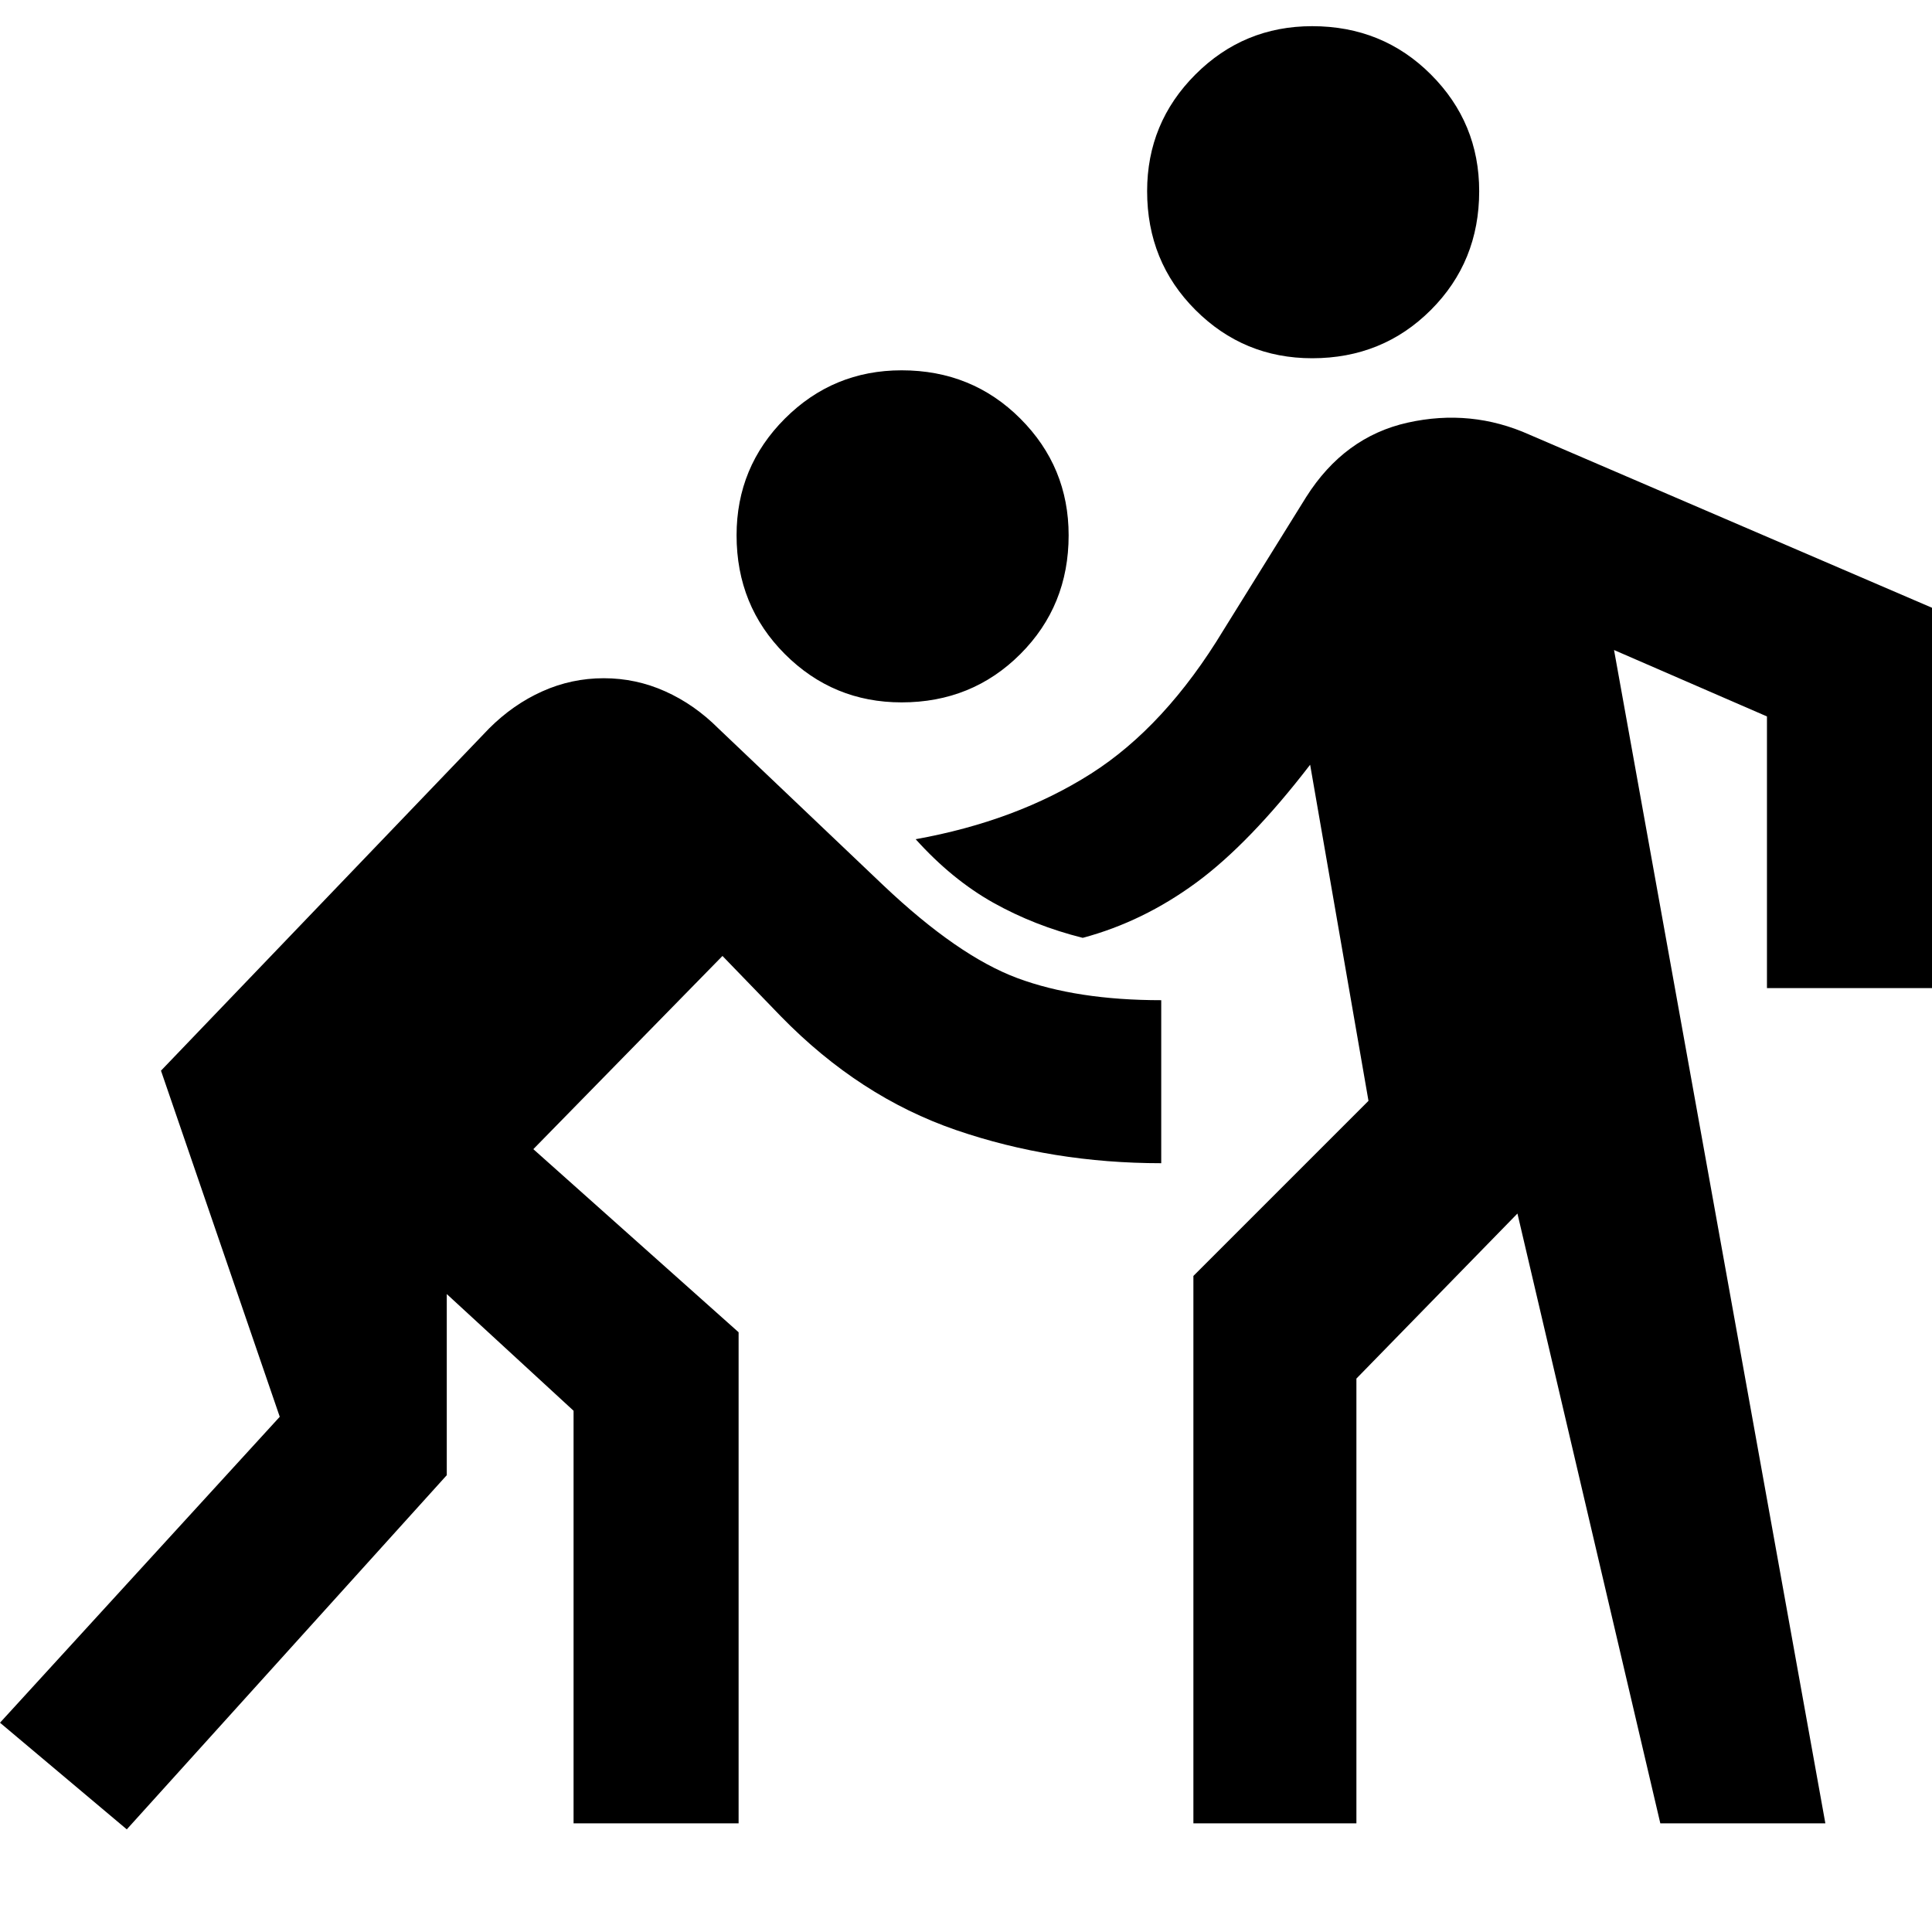 <svg xmlns="http://www.w3.org/2000/svg" height="40" width="40"><path d="M27.167 7.417q-1.417 0-2.417-1-1-1-1-2.459 0-1.416 1-2.416t2.417-1q1.458 0 2.458 1 1 1 1 2.416 0 1.459-1 2.459t-2.458 1Zm-8.5 7.125q-1.417 0-2.417-1-1-1-1-2.459 0-1.416 1-2.416t2.417-1q1.458 0 2.458 1 1 1 1 2.416 0 1.459-1 2.459t-2.458 1ZM2.625 37.875 0 35.667l5.792-6.334-2.459-7.166 6.792-7.084q.5-.5 1.104-.77.604-.271 1.271-.271.667 0 1.271.271.604.27 1.104.77l3.417 3.25q1.541 1.459 2.77 1.917 1.23.458 2.98.458v3.375q-2.25 0-4.25-.687-2-.688-3.625-2.354l-1.209-1.25-3.916 4 4.25 3.791V37.75h-3.417v-8.542L9.25 26.792v3.75Zm22.083-.125V26.417l3.625-3.625-1.208-6.959q-1.25 1.625-2.354 2.438-1.104.812-2.354 1.146-1-.25-1.855-.729-.854-.48-1.604-1.313 2.084-.375 3.625-1.354 1.542-.979 2.75-2.979l1.709-2.75q.791-1.25 2.104-1.542 1.312-.292 2.521.25L40 12.583v7.875h-3.417v-5.625l-3.166-1.375 4.375 24.292h-3.417l-2.958-12.625-3.334 3.417v9.208Z"/></svg>